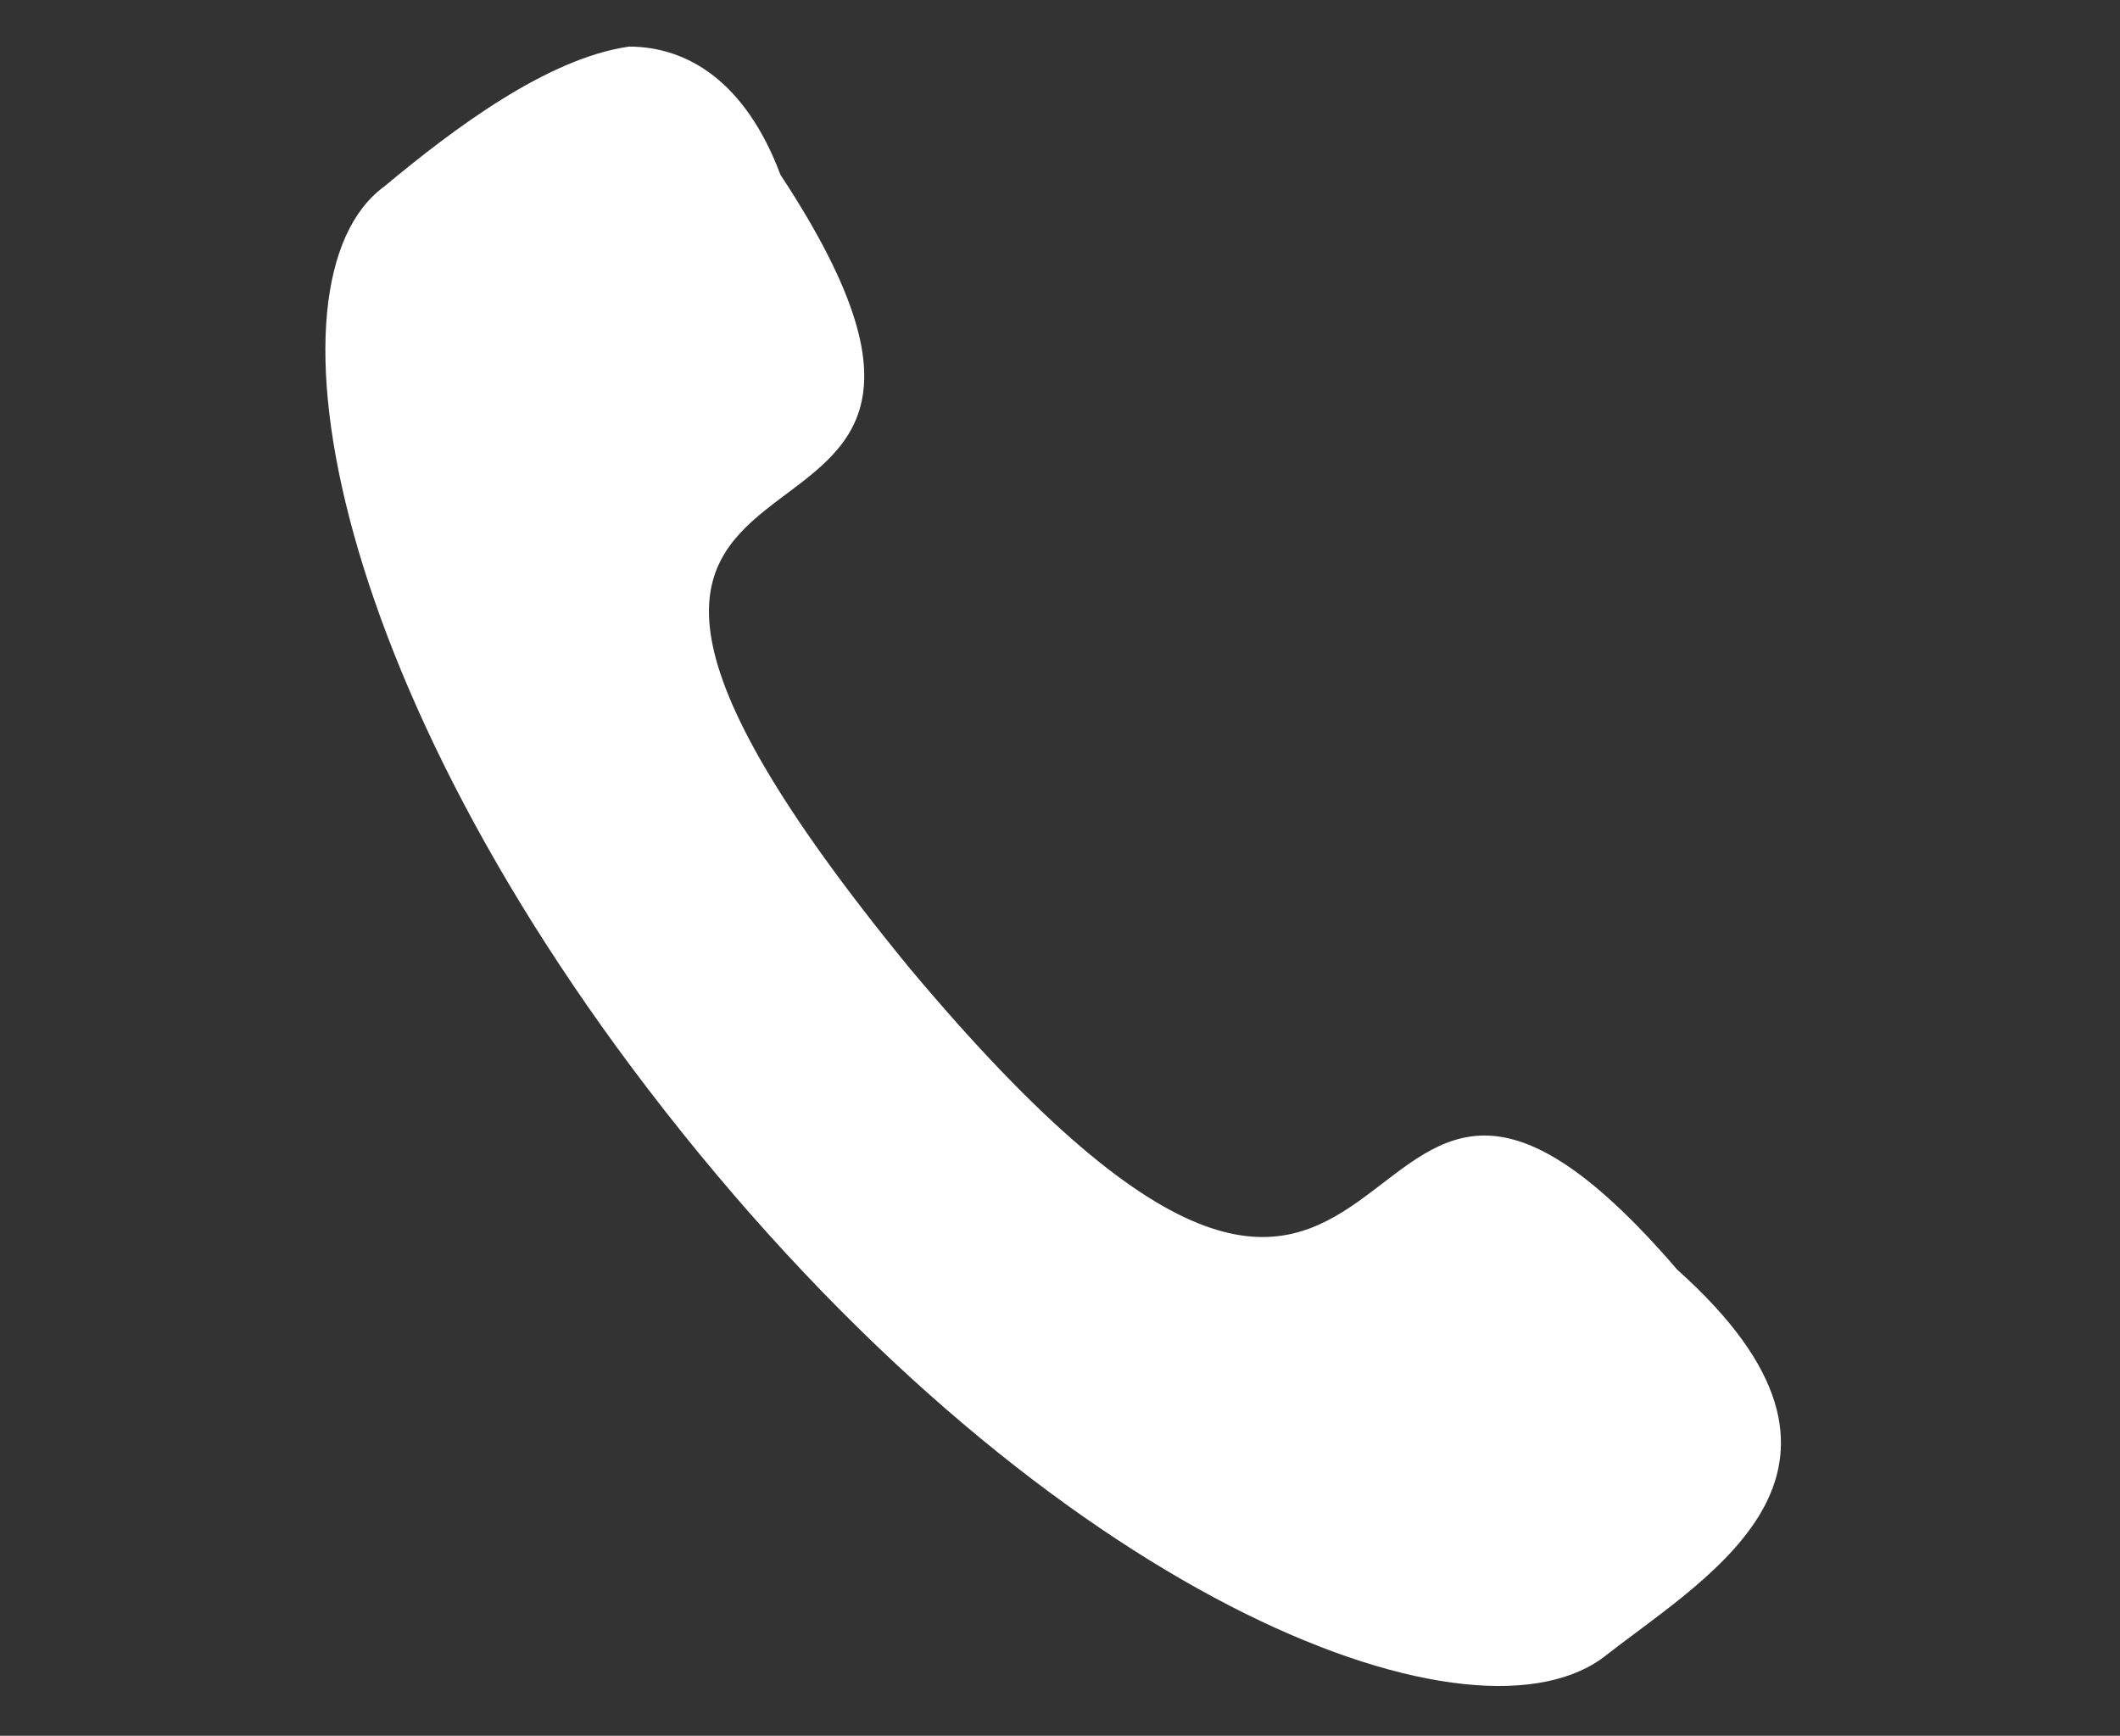 <?xml version="1.0" encoding="utf-8"?>
<!-- Generator: Adobe Illustrator 24.0.0, SVG Export Plug-In . SVG Version: 6.00 Build 0)  -->
<svg version="1.1" id="Layer_1" xmlns="http://www.w3.org/2000/svg" xmlns:xlink="http://www.w3.org/1999/xlink" x="0px" y="0px"
	 viewBox="0 0 18.2 14.9" style="enable-background:new 0 0 18.2 14.9;" xml:space="preserve">
<rect x="0" y="0" width="18.2" height="14.9" fill="#333333" stroke="none"/>
<style type="text/css">
	.st0{fill:#FFFFFF;}
</style>
<path class="st0" d="M13.8,14.2c-1.1,0.9-4.6-0.4-7.8-4.3S2.2,2.4,3.3,1.6c0.6-0.5,1.4-1.1,2.1-1.2c0.5,0,1,0.3,1.3,1.1
	c2.7,4.1-3.4,1.3,1.1,6.8c4.6,5.5,3.5-1,6.6,2.6C16.3,12.6,14.7,13.5,13.8,14.2z"/>
</svg>
